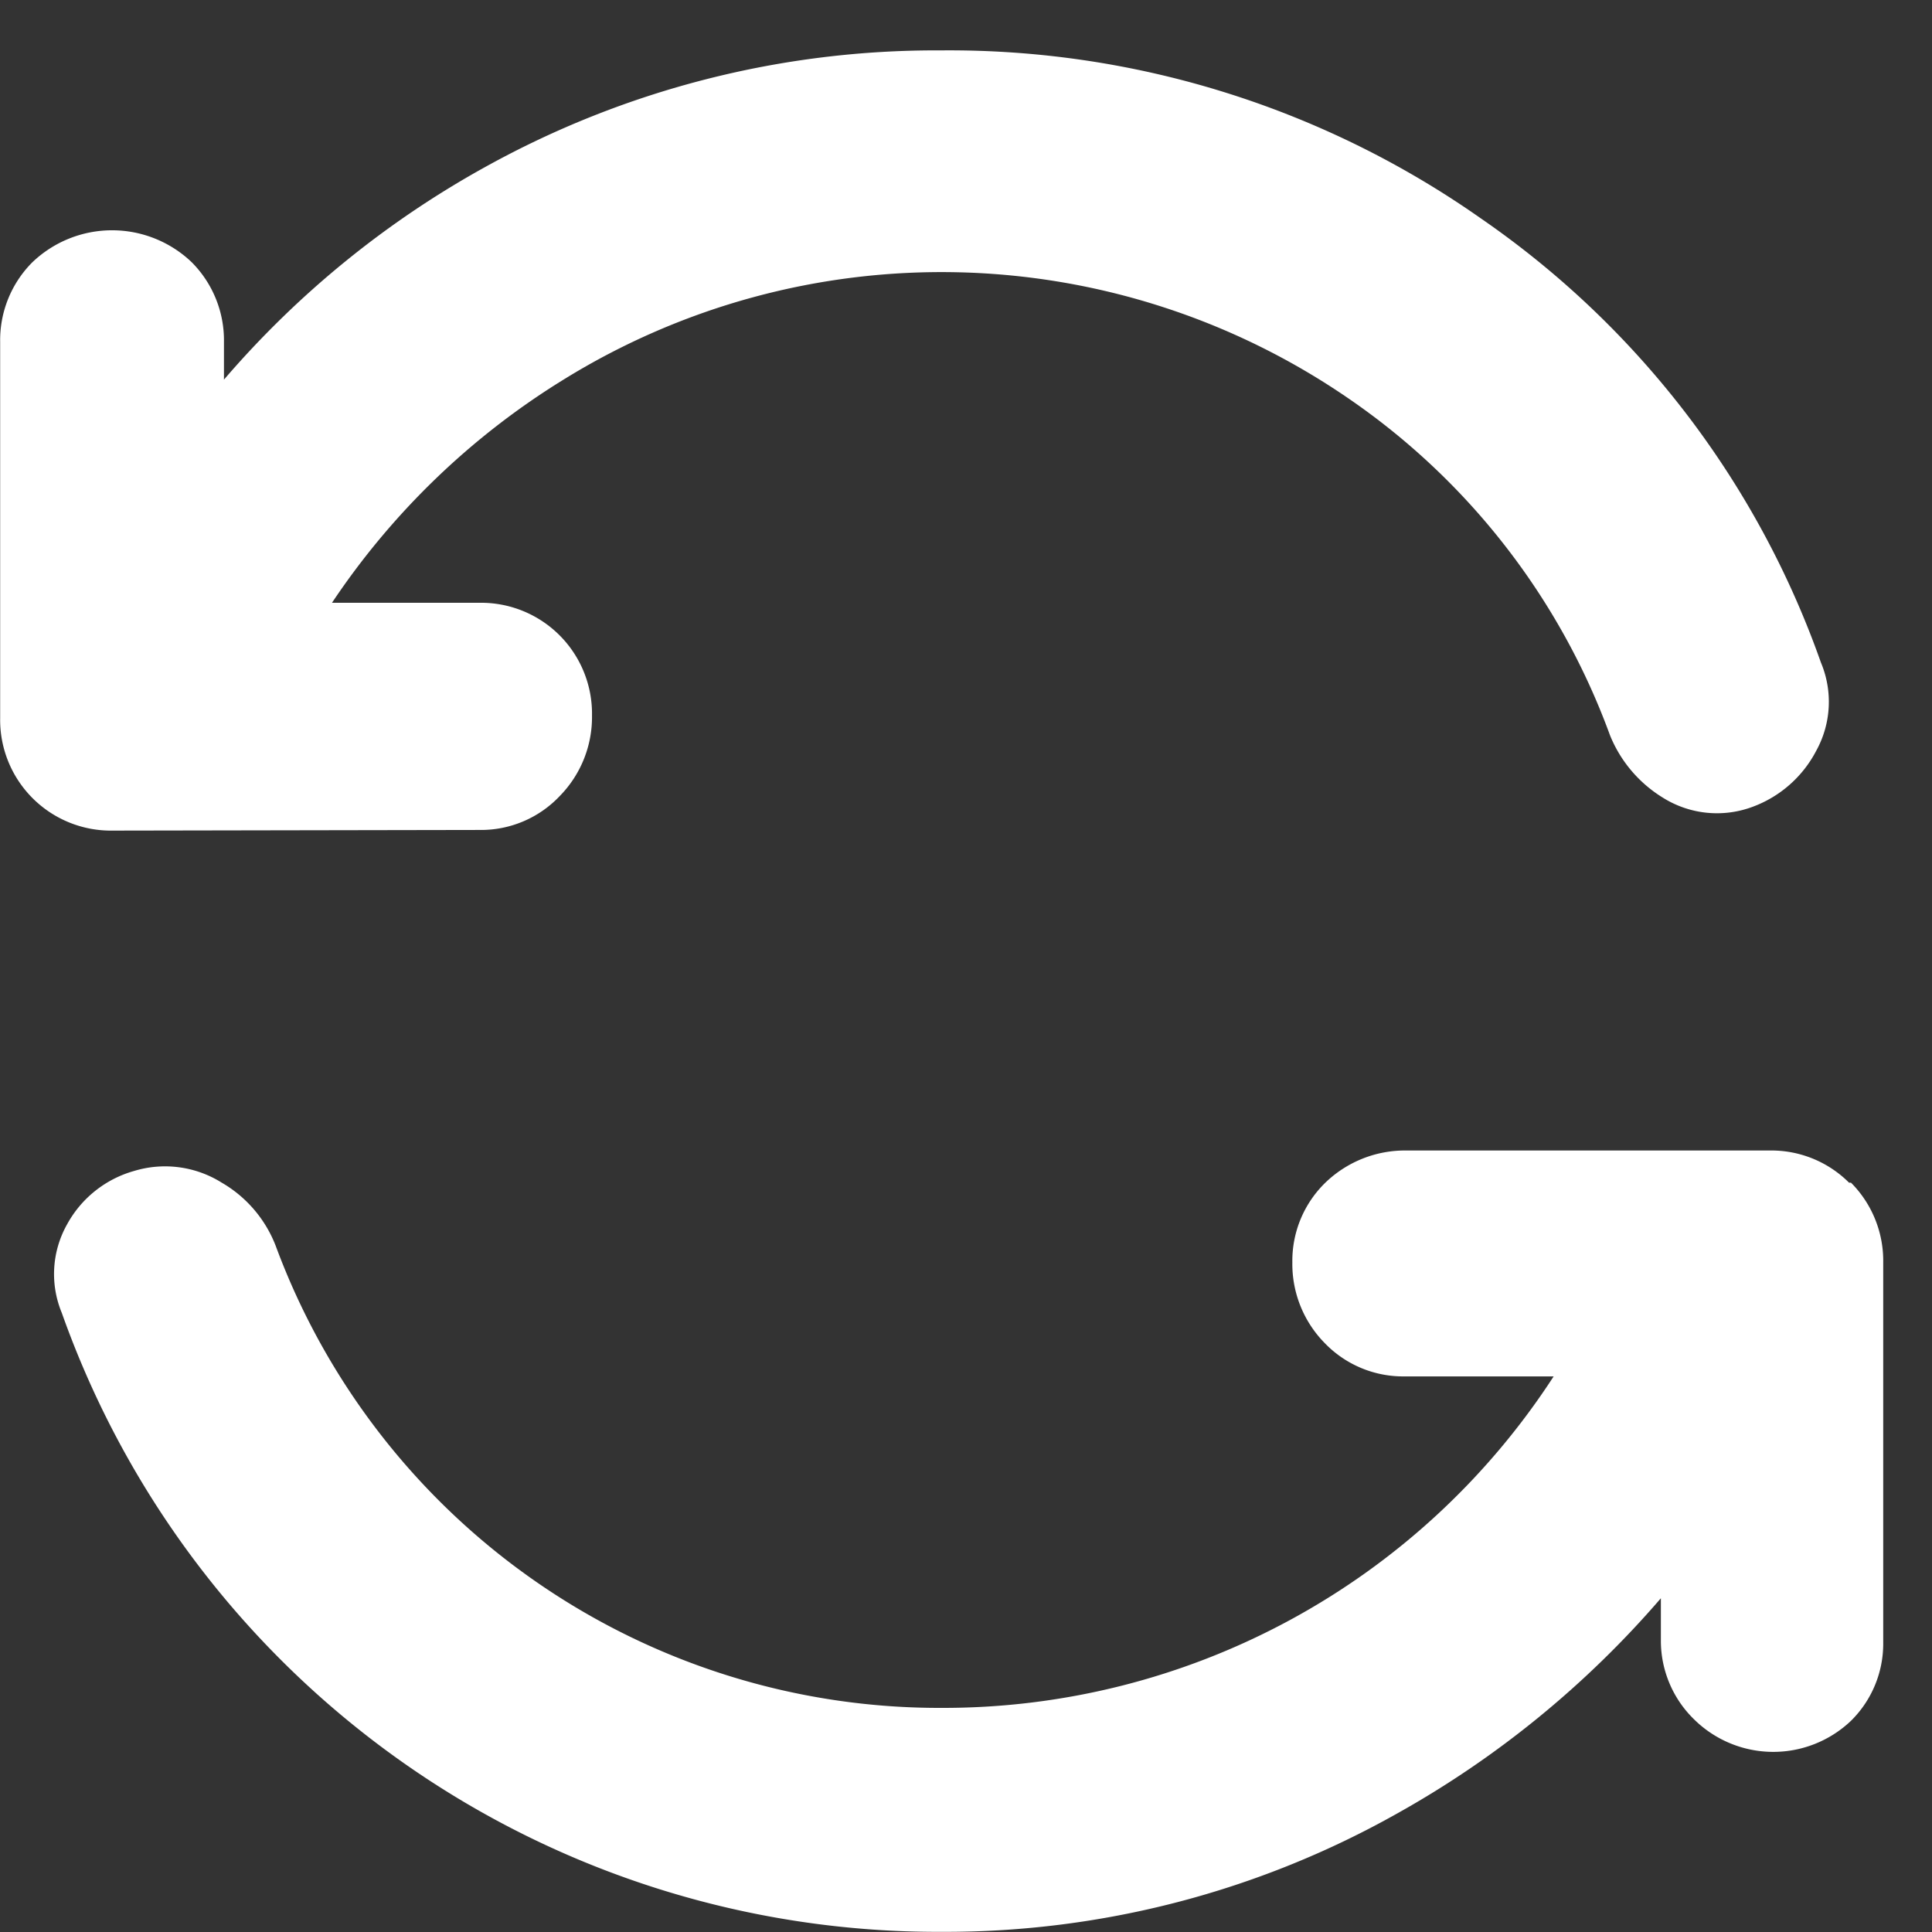 <svg xmlns="http://www.w3.org/2000/svg" width="12" height="12" viewBox="0 0 12 12">
    <rect x="0" y="0" width="12" height="12" fill="#333333" stroke="none"/>
    <path data-name="Path 6891" d="M2.977 4.842a.673.673 0 0 0 .5-.211.7.7 0 0 0 .2-.5.689.689 0 0 0-.7-.7h-.915A4.68 4.68 0 0 1 3.5 2.045a4.462 4.462 0 0 1 4.876.117A4.341 4.341 0 0 1 10 4.254a.812.812 0 0 0 .326.386.632.632 0 0 0 .555.06.731.731 0 0 0 .4-.35.629.629 0 0 0 .029-.548A5.616 5.616 0 0 0 9.2 1.045 5.743 5.743 0 0 0 5.844 0a5.772 5.772 0 0 0-2.828.723 5.9 5.9 0 0 0-1.625 1.322v-.236a.687.687 0 0 0-.2-.493.716.716 0 0 0-.99 0 .684.684 0 0 0-.2.495v2.335a.688.688 0 0 0 .7.7z" transform="translate(0 .313)" style="fill:#fff"/>
    <path data-name="Path 6892" d="M11.748 12.477a.683.683 0 0 0-.494-.2H9a.712.712 0 0 0-.5.195.677.677 0 0 0-.21.5.7.7 0 0 0 .2.5.676.676 0 0 0 .5.208h.923a4.518 4.518 0 0 1-3.8 2.059 4.395 4.395 0 0 1-4.138-2.871.777.777 0 0 0-.336-.392.662.662 0 0 0-.543-.072.686.686 0 0 0-.416.331.629.629 0 0 0-.033.551 5.773 5.773 0 0 0 5.466 3.844 5.723 5.723 0 0 0 2.835-.739 6.062 6.062 0 0 0 1.631-1.333v.263a.681.681 0 0 0 .207.49.7.7 0 0 0 .974.008.672.672 0 0 0 .2-.483v-2.364a.688.688 0 0 0-.2-.495" transform="translate(-.263 -5.131)" style="fill:#fff"/>
    <path data-name="Rectangle 1991" style="fill:none" d="M0 0h12v12H0z"/>
</svg>
